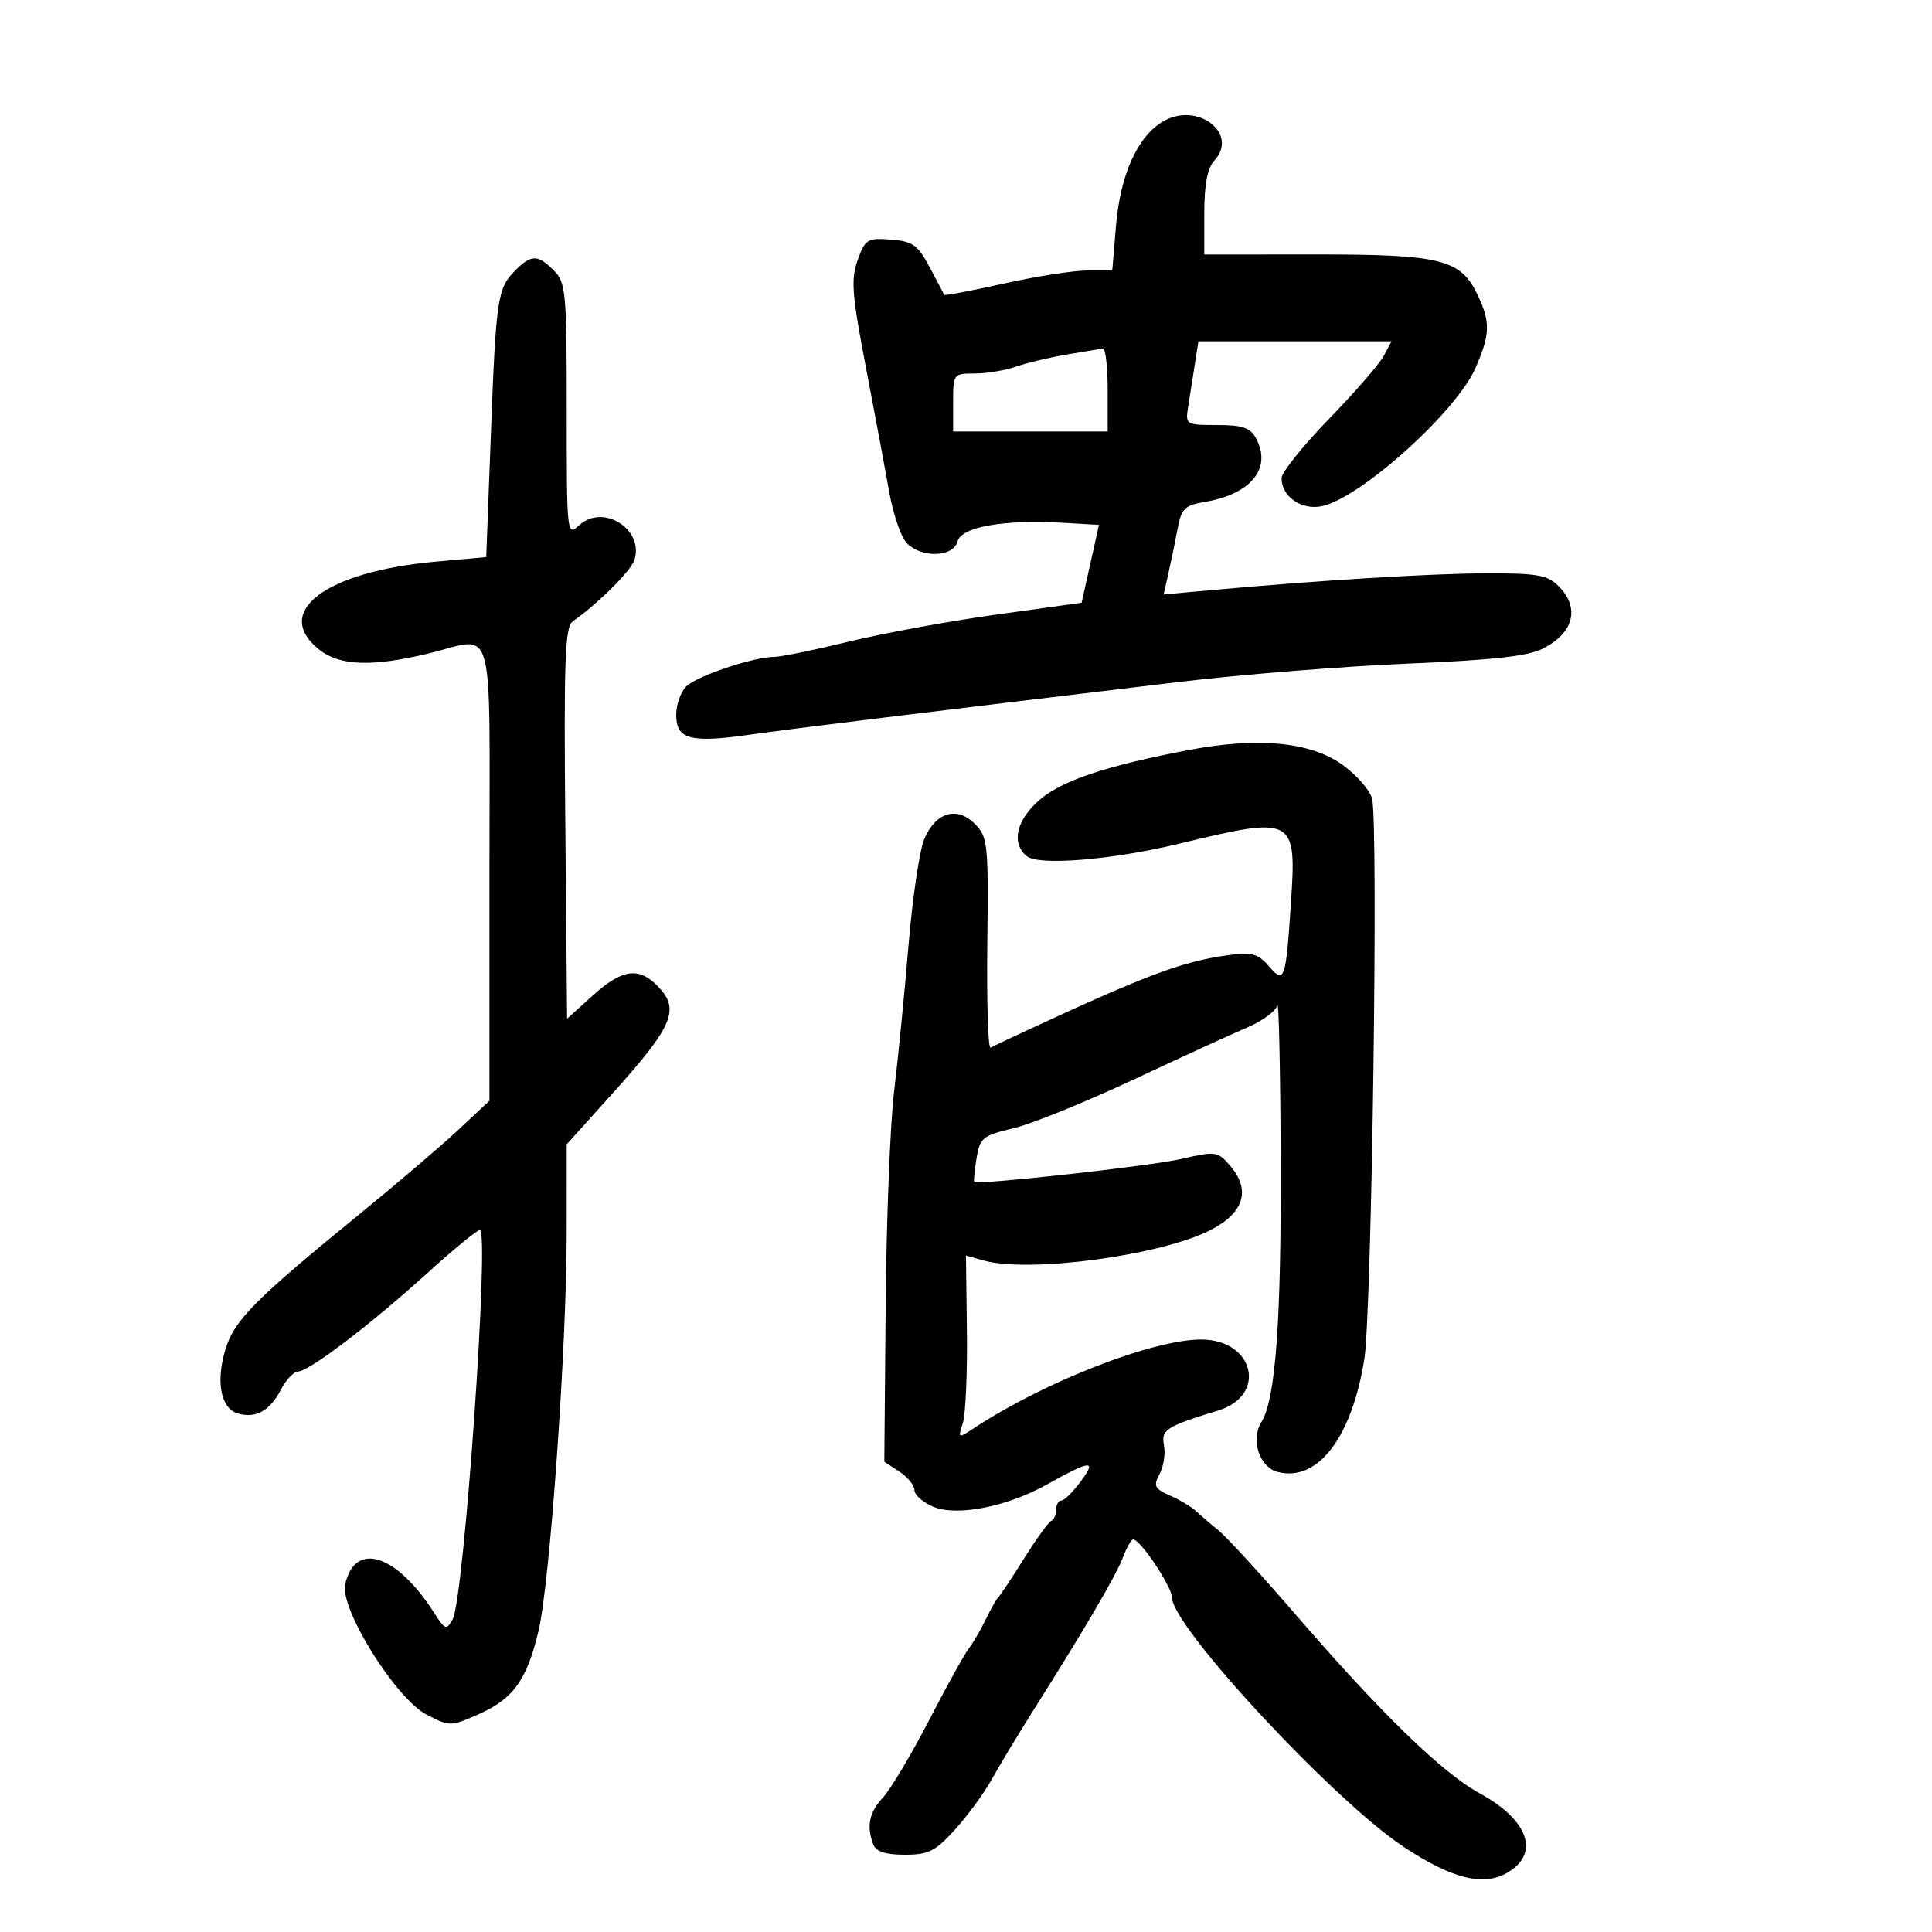 <svg xmlns="http://www.w3.org/2000/svg" width="300" height="300" viewBox="0 0 300 300" version="1.1">
	<path d="M 180.583 18.861 C 176.610 21.222, 173.957 27.124, 173.289 35.089 L 172.710 42 168.844 42 C 166.718 42, 160.873 42.915, 155.855 44.032 C 150.837 45.150, 146.679 45.938, 146.616 45.782 C 146.552 45.627, 145.537 43.700, 144.360 41.500 C 142.494 38.011, 141.724 37.462, 138.328 37.203 C 134.695 36.926, 134.352 37.137, 133.182 40.372 C 132.103 43.358, 132.283 45.688, 134.482 57.169 C 135.886 64.501, 137.515 73.200, 138.101 76.500 C 138.688 79.800, 139.874 83.287, 140.739 84.250 C 142.931 86.691, 148.038 86.569, 148.695 84.059 C 149.284 81.805, 155.858 80.649, 165.074 81.179 L 170.647 81.500 169.300 87.547 L 167.952 93.594 154.726 95.430 C 147.452 96.440, 137.133 98.331, 131.795 99.633 C 126.457 100.935, 121.251 102, 120.226 102 C 117.025 102, 108.166 104.976, 106.546 106.596 C 105.696 107.447, 105 109.430, 105 111.004 C 105 114.793, 107.164 115.390, 116.246 114.106 C 123.071 113.142, 142.398 110.766, 183 105.901 C 192.625 104.748, 208.605 103.465, 218.512 103.051 C 231.956 102.489, 237.313 101.889, 239.640 100.686 C 244.414 98.218, 245.355 94.355, 242 91 C 240.283 89.283, 238.690 89.004, 230.750 89.029 C 222.055 89.057, 205.138 90.089, 188.155 91.627 L 180.689 92.304 181.457 88.902 C 181.879 87.031, 182.518 83.932, 182.877 82.015 C 183.444 78.987, 183.987 78.453, 187.015 77.950 C 194.256 76.746, 197.531 72.729, 195.050 68.093 C 194.145 66.403, 192.979 66, 188.990 66 C 184.163 66, 184.060 65.937, 184.483 63.250 C 184.721 61.737, 185.180 58.813, 185.503 56.750 L 186.091 53 201.080 53 L 216.070 53 214.881 55.250 C 214.227 56.487, 210.386 60.907, 206.346 65.072 C 202.306 69.236, 199 73.367, 199 74.250 C 199 77.091, 202.060 79.238, 205.210 78.608 C 211.159 77.418, 226.106 64.004, 229.102 57.167 C 231.413 51.892, 231.463 50.039, 229.413 45.739 C 226.797 40.254, 223.746 39.499, 204.250 39.511 L 187 39.522 187 33.090 C 187 28.613, 187.484 26.123, 188.590 24.900 C 192.417 20.672, 185.859 15.727, 180.583 18.861 M 80.025 41.975 C 77.241 44.759, 77.024 46.218, 76.219 67.500 L 75.500 86.500 67.614 87.215 C 50.439 88.771, 42.184 95.067, 49.635 100.927 C 52.776 103.398, 57.865 103.565, 66.500 101.480 C 77.061 98.930, 76 95.134, 76 135.460 L 76 170.920 71.196 175.413 C 68.555 177.884, 61.692 183.742, 55.946 188.430 C 39.418 201.917, 36.336 205.036, 34.968 209.659 C 33.507 214.598, 34.288 218.639, 36.861 219.456 C 39.613 220.329, 41.890 219.114, 43.563 215.879 C 44.381 214.295, 45.602 212.988, 46.276 212.973 C 48.009 212.935, 57.543 205.681, 66.286 197.750 C 70.378 194.037, 74.078 191, 74.508 191 C 76.057 191, 72.054 248.294, 70.285 251.455 C 69.325 253.170, 69.110 253.092, 67.389 250.404 C 61.563 241.302, 55.117 239.248, 53.600 246.010 C 52.746 249.813, 61.458 263.763, 66.235 266.242 C 69.839 268.113, 69.959 268.112, 74.362 266.164 C 79.710 263.798, 81.829 260.836, 83.628 253.212 C 85.395 245.718, 87.980 209.213, 87.991 191.592 L 88 177.684 94.841 170.092 C 104.649 159.207, 105.700 156.700, 102 153 C 99.110 150.110, 96.536 150.521, 92.032 154.590 L 88.058 158.180 87.779 127.840 C 87.546 102.530, 87.736 97.334, 88.921 96.500 C 92.854 93.732, 97.982 88.631, 98.513 86.960 C 100.026 82.192, 93.681 78.169, 89.960 81.536 C 88.020 83.292, 88 83.112, 88 63.655 C 88 45.333, 87.864 43.864, 86 42 C 83.499 39.499, 82.506 39.494, 80.025 41.975 M 165.677 55.045 C 163.025 55.491, 159.470 56.338, 157.778 56.927 C 156.086 57.517, 153.194 58, 151.351 58 C 148.046 58, 148 58.062, 148 62.500 L 148 67 160 67 L 172 67 172 60.500 C 172 56.925, 171.662 54.053, 171.250 54.118 C 170.838 54.182, 168.330 54.600, 165.677 55.045 M 184.700 116.442 C 171.805 118.885, 164.813 121.226, 161.367 124.251 C 157.786 127.395, 157 130.926, 159.433 132.945 C 161.259 134.460, 172.636 133.536, 183 131.031 C 201.057 126.666, 201.349 126.821, 200.447 140.350 C 199.652 152.283, 199.456 152.831, 196.994 149.993 C 195.319 148.061, 194.379 147.813, 190.666 148.322 C 183.658 149.283, 178.123 151.345, 160 159.747 C 156.975 161.149, 154.189 162.465, 153.809 162.671 C 153.429 162.876, 153.204 155.625, 153.309 146.557 C 153.490 130.929, 153.389 129.957, 151.368 127.930 C 148.567 125.121, 145.258 126.137, 143.500 130.346 C 142.776 132.081, 141.675 139.575, 141.055 147 C 140.435 154.425, 139.434 164.550, 138.832 169.500 C 138.230 174.450, 137.642 189.407, 137.526 202.738 L 137.315 226.976 139.657 228.511 C 140.946 229.355, 142 230.656, 142 231.402 C 142 232.147, 143.335 233.310, 144.967 233.986 C 148.600 235.491, 156.362 233.968, 162.500 230.545 C 169.407 226.694, 170.354 226.602, 167.821 230.028 C 166.613 231.662, 165.259 233, 164.812 233 C 164.365 233, 164 233.637, 164 234.417 C 164 235.196, 163.654 235.983, 163.232 236.167 C 162.809 236.350, 160.912 238.975, 159.015 242 C 157.118 245.025, 155.325 247.725, 155.031 248 C 154.737 248.275, 153.842 249.850, 153.042 251.500 C 152.241 253.150, 151.060 255.175, 150.416 256 C 149.772 256.825, 146.993 261.850, 144.239 267.167 C 141.486 272.484, 138.280 277.856, 137.116 279.106 C 134.963 281.417, 134.517 283.578, 135.607 286.418 C 136.030 287.519, 137.513 288, 140.491 288 C 144.203 288, 145.239 287.478, 148.340 284.045 C 150.306 281.870, 152.853 278.382, 154.001 276.295 C 155.150 274.208, 158.078 269.350, 160.510 265.500 C 168.541 252.783, 173.316 244.624, 174.384 241.793 C 174.964 240.257, 175.677 239.016, 175.969 239.036 C 177.129 239.116, 182 246.433, 182 248.096 C 182 252.572, 207.022 279.511, 217.883 286.728 C 225.329 291.675, 230.236 292.939, 233.935 290.863 C 239.202 287.907, 237.429 282.640, 229.761 278.466 C 223.948 275.303, 214.395 266.012, 201.004 250.500 C 195.782 244.450, 190.492 238.678, 189.249 237.673 C 188.006 236.668, 186.429 235.313, 185.745 234.662 C 185.060 234.010, 183.246 232.921, 181.712 232.243 C 179.270 231.162, 179.065 230.746, 180.058 228.892 C 180.681 227.728, 180.990 225.728, 180.745 224.447 C 180.277 221.996, 181.012 221.522, 189.162 219.025 C 196.838 216.673, 194.754 208, 186.512 208 C 179.030 208, 162.337 214.491, 151.413 221.649 C 148.738 223.401, 148.738 223.401, 149.513 220.961 C 149.939 219.618, 150.221 213.218, 150.141 206.740 L 149.994 194.960 152.747 195.730 C 159.894 197.729, 180.605 194.904, 188.172 190.898 C 193.222 188.225, 194.222 184.715, 190.996 180.995 C 189.058 178.761, 188.799 178.728, 183.246 179.995 C 178.525 181.072, 152.035 184.003, 151.281 183.532 C 151.160 183.457, 151.316 181.827, 151.627 179.911 C 152.153 176.670, 152.551 176.343, 157.337 175.205 C 160.167 174.533, 168.561 171.133, 175.991 167.649 C 183.421 164.165, 191.391 160.510, 193.702 159.527 C 196.013 158.544, 198.098 157.011, 198.336 156.120 C 198.573 155.229, 198.811 165.975, 198.864 180 C 198.960 205.272, 198.073 217.308, 195.856 220.858 C 194.152 223.587, 195.583 227.857, 198.442 228.575 C 204.634 230.129, 209.924 223.200, 211.859 211 C 213.010 203.741, 214.054 127.907, 213.056 124.019 C 212.705 122.654, 210.578 120.244, 208.329 118.663 C 203.398 115.198, 195.287 114.435, 184.700 116.442" stroke="none" fill="black" fill-rule="evenodd"/>
</svg>